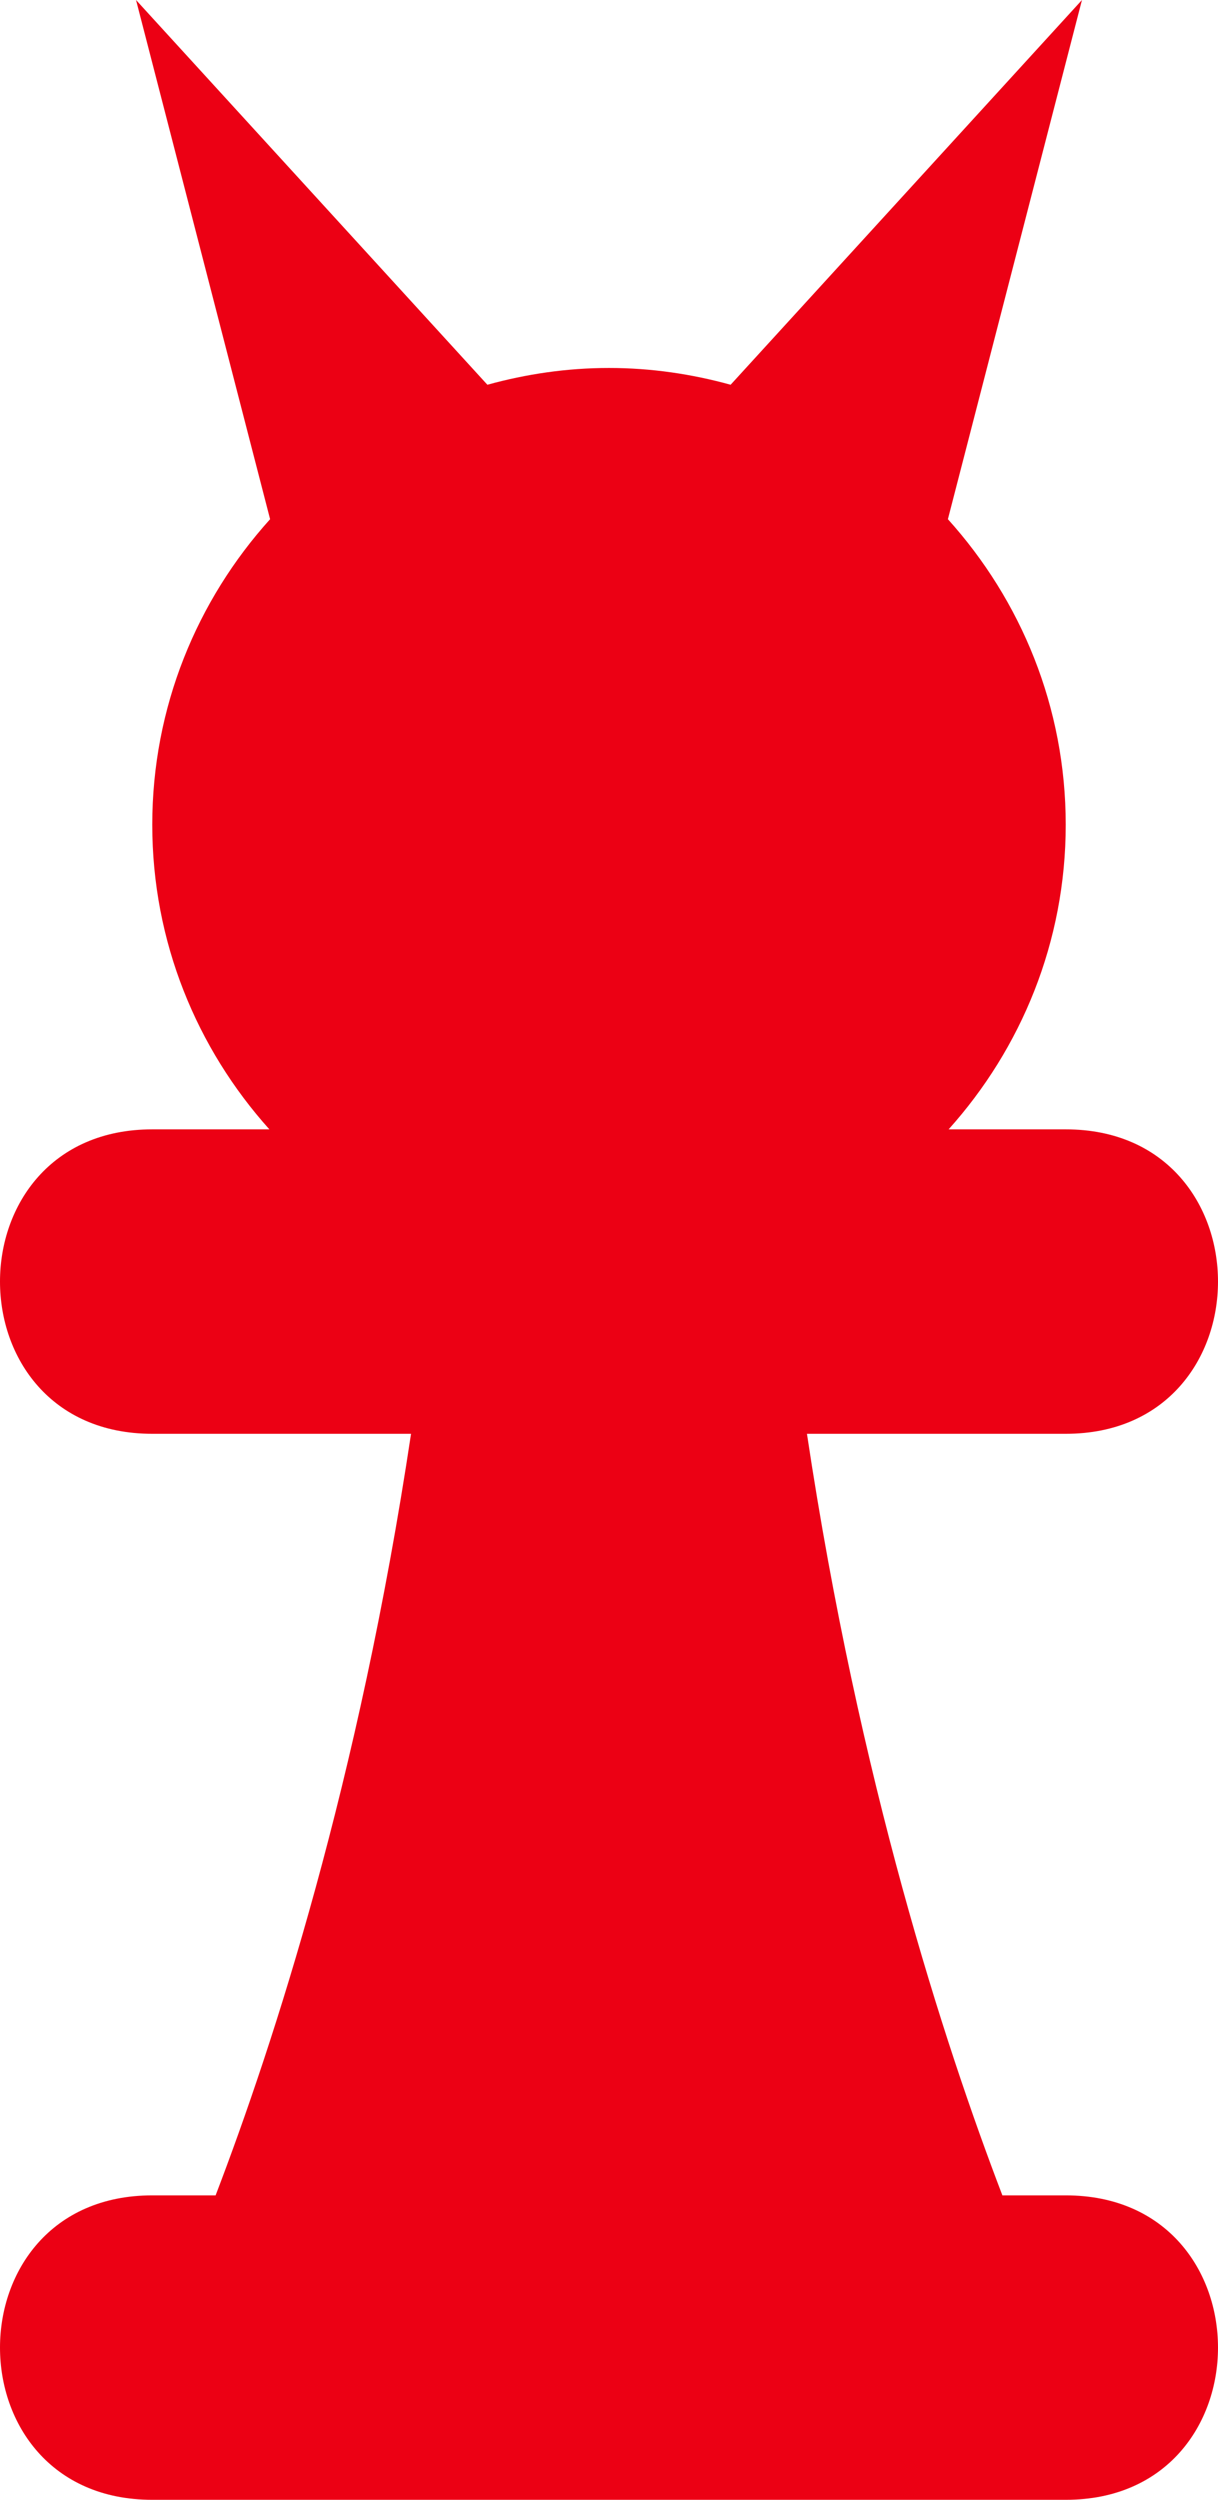 <svg xmlns="http://www.w3.org/2000/svg" xmlns:vectornator="http://vectornator.io" xml:space="preserve" stroke-miterlimit="10" style="fill-rule:nonzero;clip-rule:evenodd;stroke-linecap:round;stroke-linejoin:round" viewBox="150.537 39.563 210.927 432.875"><clipPath id="a"><path d="M150.537 39.563h210.927v432.875H150.537z"/></clipPath><g vectornator:layerName="Layer" clip-path="url(#a)"><path vectornator:layerName="曲线 1" fill="#ec0014" d="m174.094 39.563 23.218 89.906c-12.649 14.023-20.406 32.533-20.406 52.906 0 20.301 7.711 38.744 20.282 52.75h-20.282c-35.159 0-35.159 52.719 0 52.719h44.813c-9.053 60.245-23.718 105.4-33.844 131.875h-10.969c-35.159 0-35.159 52.718 0 52.719h158.188c35.159 0 35.159-52.719 0-52.719h-10.969c-10.126-26.475-24.791-71.63-33.844-131.875h44.813c35.159 0 35.159-52.719 0-52.719h-20.282c12.571-14.006 20.282-32.449 20.282-52.75 0-20.373-7.757-38.883-20.406-52.906l23.218-89.906-60.844 66.624c-6.715-1.853-13.757-2.906-21.062-2.906s-14.347 1.053-21.062 2.906z"/></g></svg>